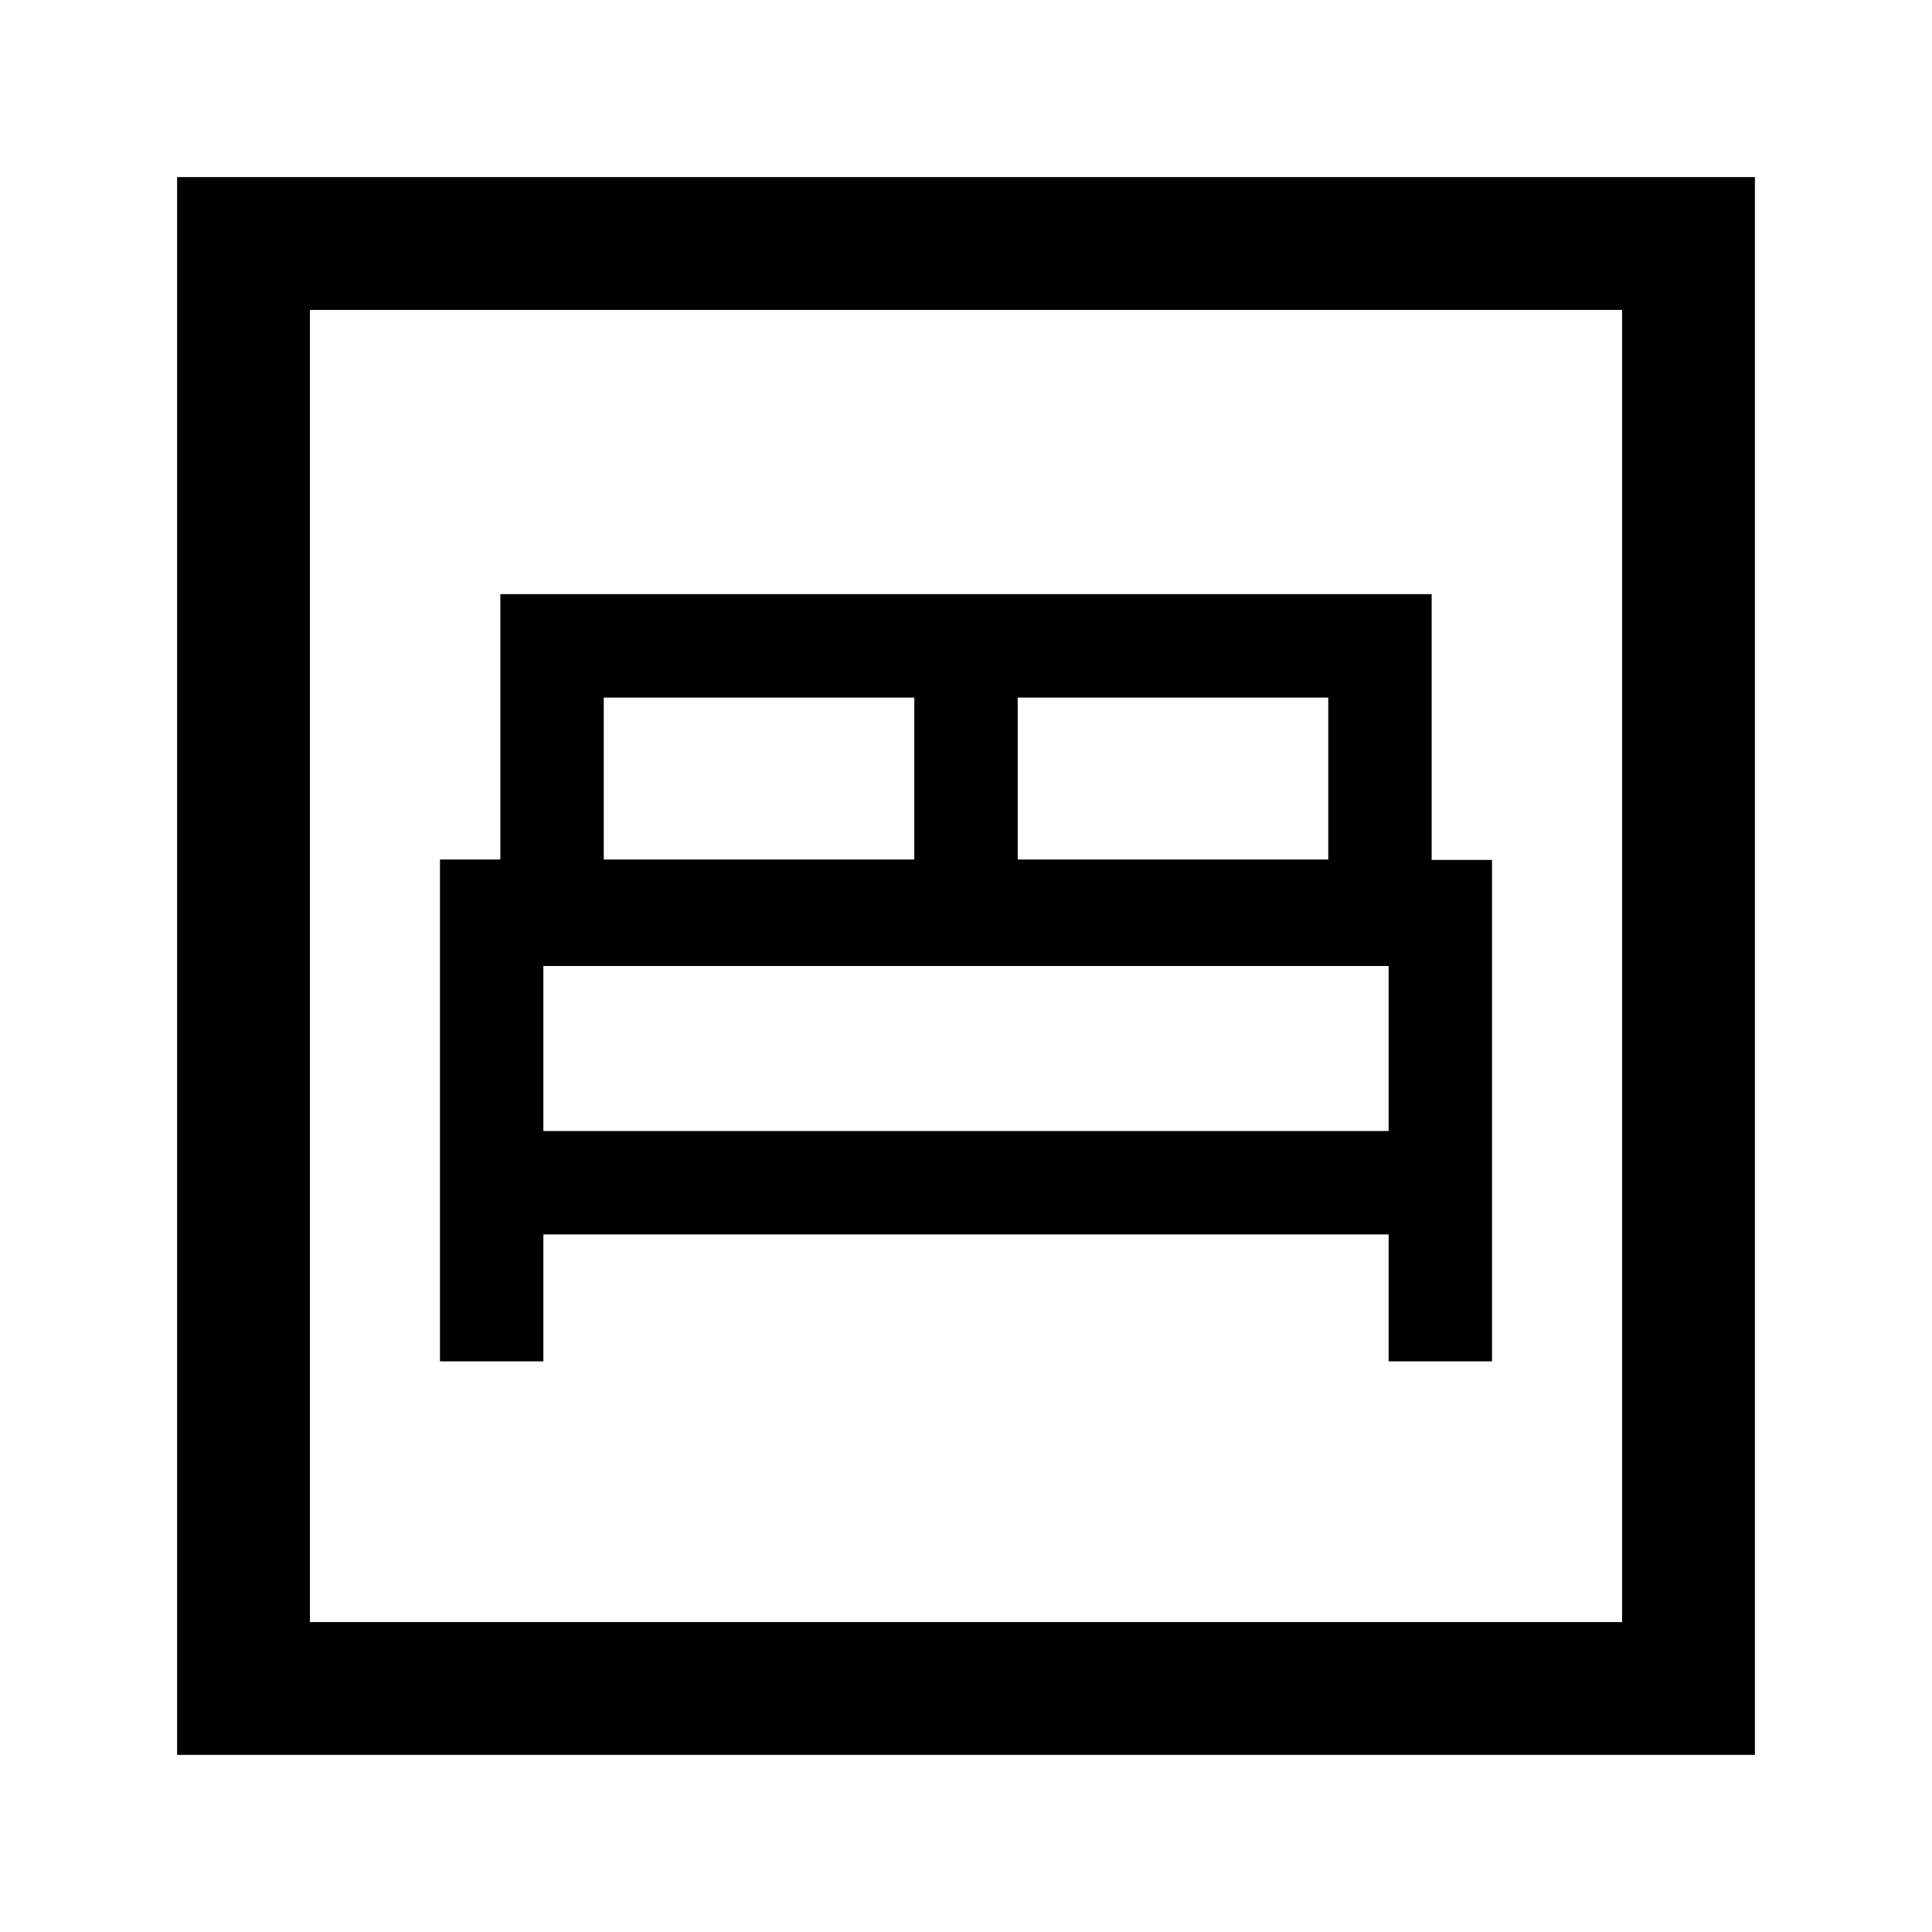<svg xmlns="http://www.w3.org/2000/svg" height="24" viewBox="0 -960 960 960" width="24"><path d="M218.62-283.54H270v-63.08h420v63.08h51.38v-249.18h-30v-132.05H248.62v131.85h-30v249.38Zm287.07-249.38v-80.46H660v80.46H505.69Zm-205.69 0v-80.46h154.31v80.46H300ZM270-398v-82h420v82H270ZM88-88v-784h784v784H88Zm66-66h652v-652H154v652Zm0 0v-652 652Z"/></svg>